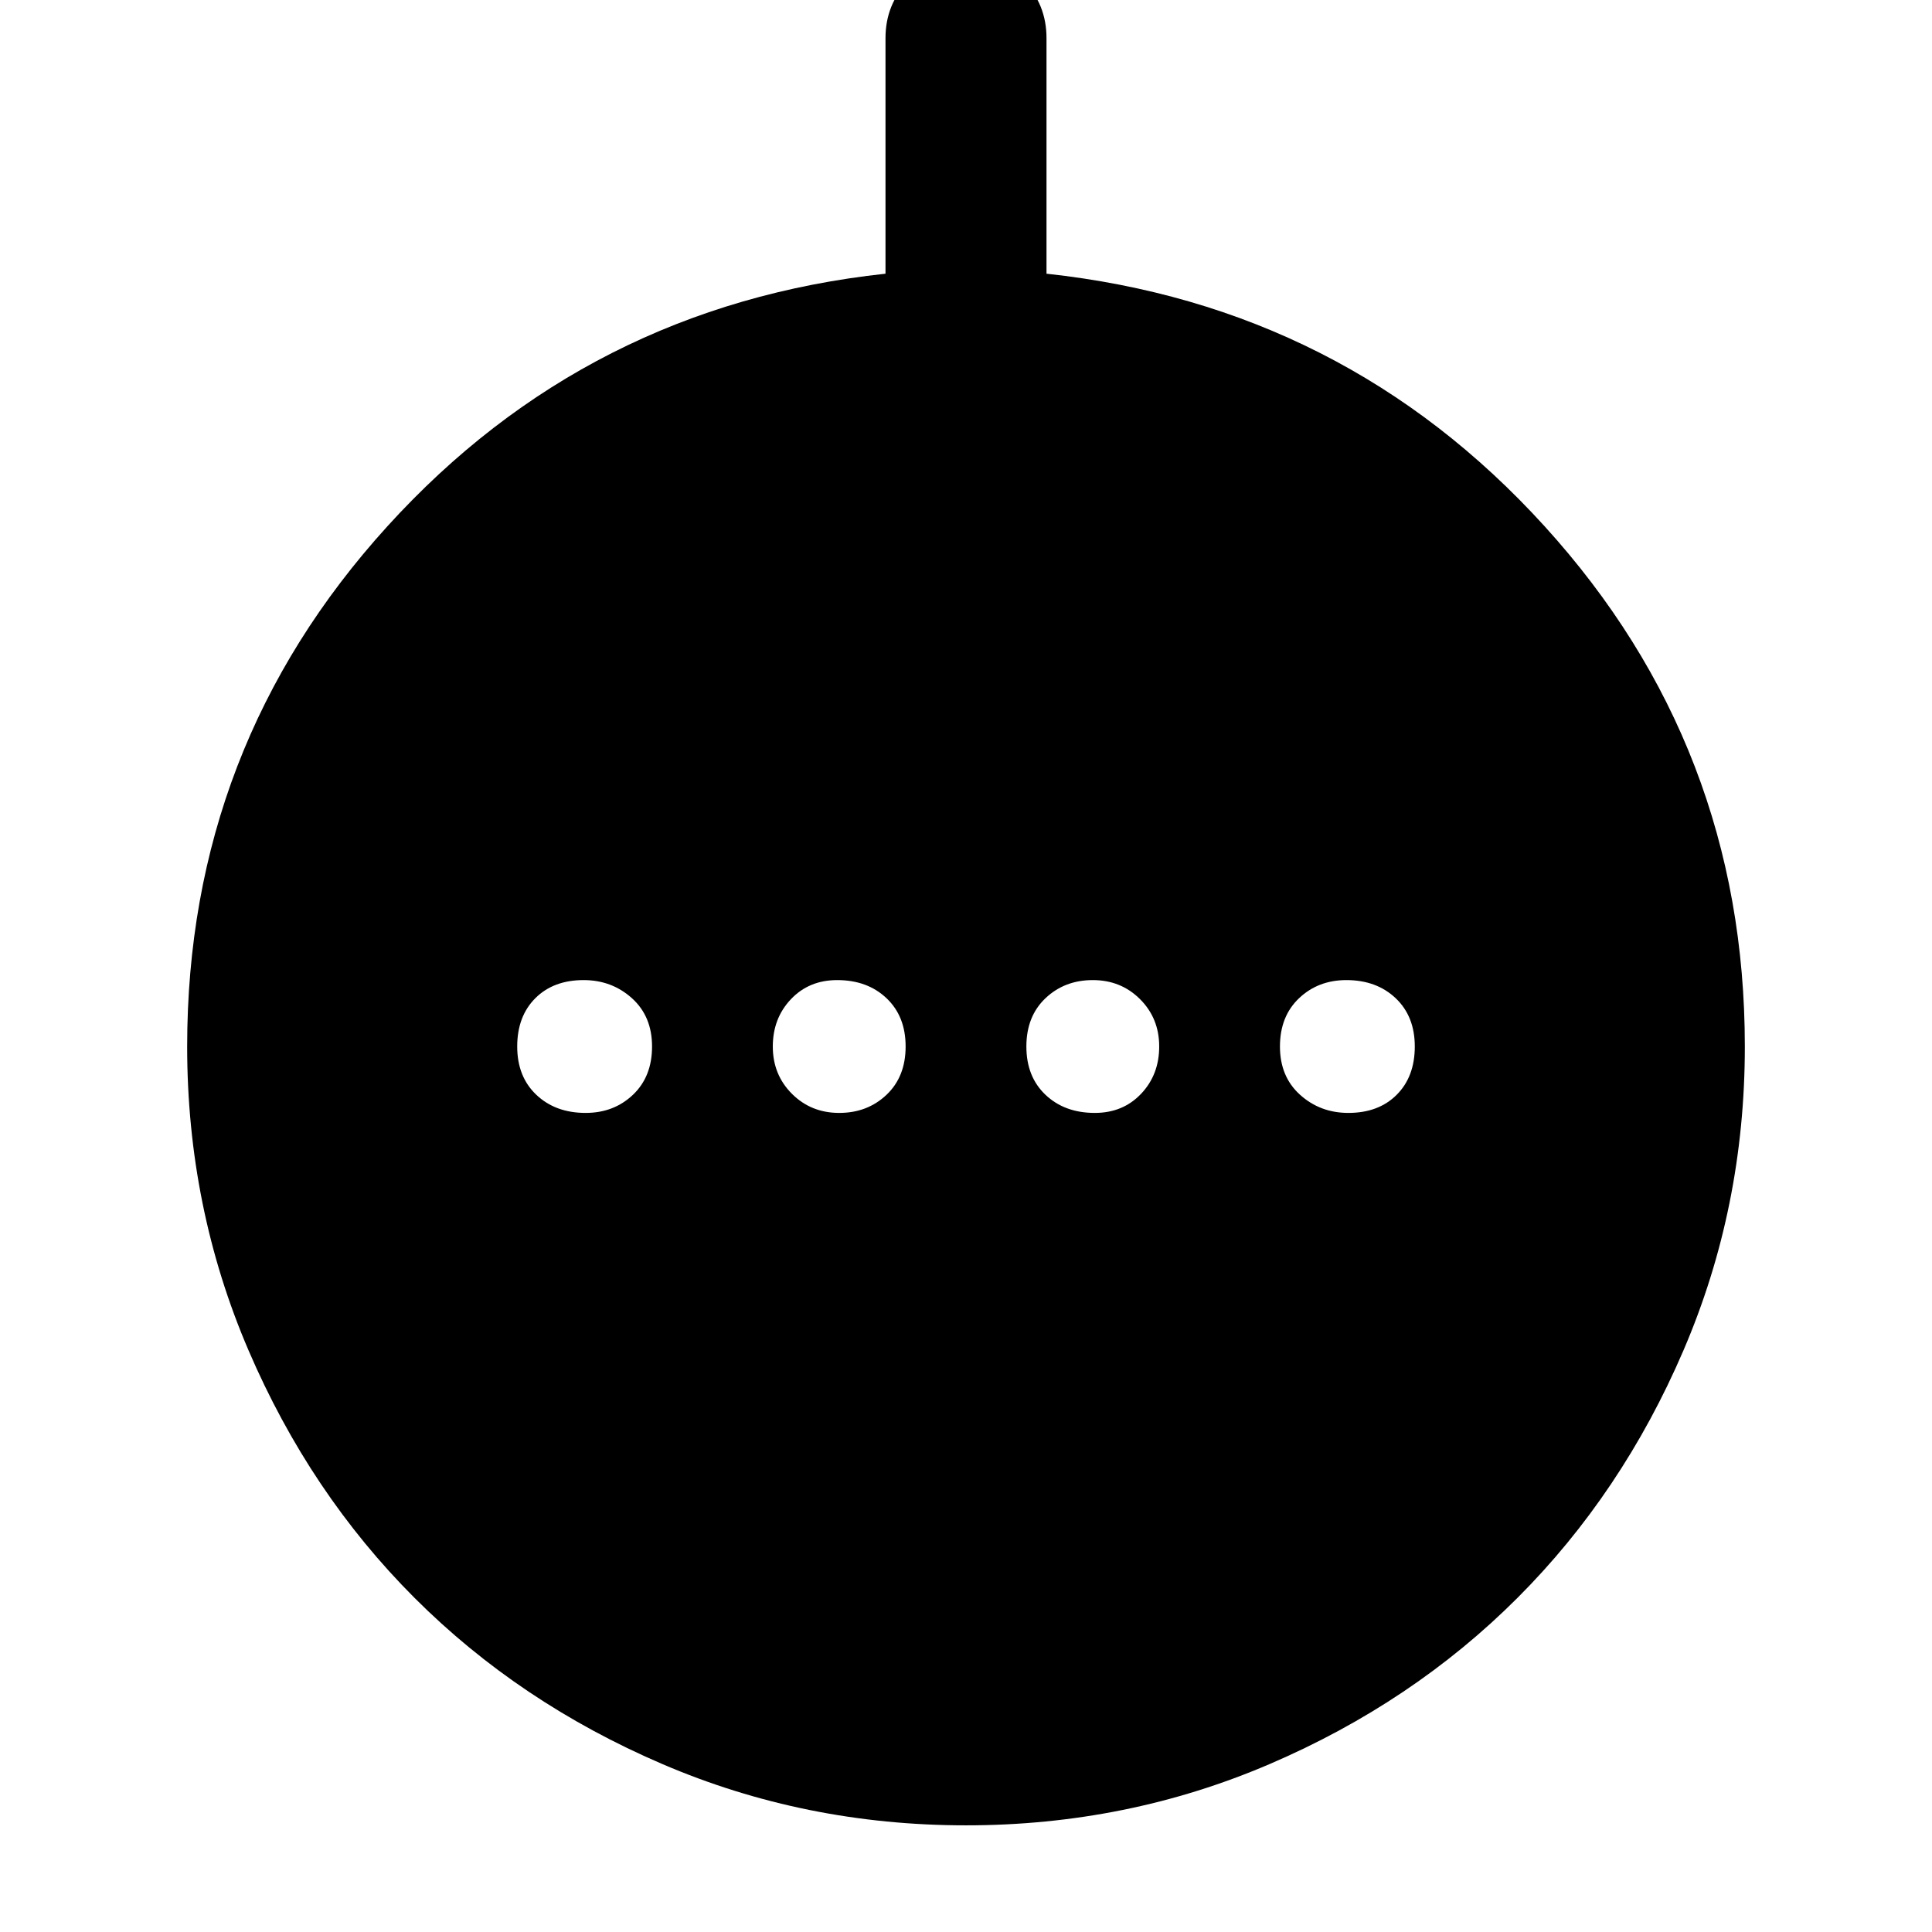 <svg xmlns="http://www.w3.org/2000/svg" width="48" height="48" viewBox="0 0 48 48"><path d="M14.55 27.65q.7 0 1.175-.45.475-.45.475-1.2t-.5-1.2q-.5-.45-1.2-.45-.75 0-1.2.45-.45.45-.45 1.2t.475 1.2q.475.45 1.225.45Zm6.3 0q.7 0 1.175-.45.475-.45.475-1.2t-.475-1.2q-.475-.45-1.225-.45-.7 0-1.15.475-.45.475-.45 1.175 0 .7.475 1.175.475.475 1.175.475Zm6.35 0q.7 0 1.15-.475.45-.475.45-1.175 0-.7-.475-1.175-.475-.475-1.175-.475-.7 0-1.175.45-.475.45-.475 1.2t.475 1.2q.475.45 1.225.45Zm6.3 0q.75 0 1.2-.45.45-.45.45-1.2t-.475-1.2q-.475-.45-1.225-.45-.7 0-1.175.45-.475.45-.475 1.2t.5 1.2q.5.45 1.2.45ZM24 45.35q-4 0-7.55-1.525T10.3 39.7q-2.6-2.6-4.125-6.15Q4.65 30 4.65 26q0-7.45 4.975-12.925Q14.6 7.6 22 6.8V.95q0-.85.575-1.425Q23.15-1.05 24-1.05q.85 0 1.425.575Q26 .1 26 .95V6.8q7.4.8 12.375 6.275Q43.35 18.55 43.35 26q0 4-1.525 7.55T37.7 39.7q-2.6 2.6-6.15 4.125Q28 45.35 24 45.35Z"/></svg>